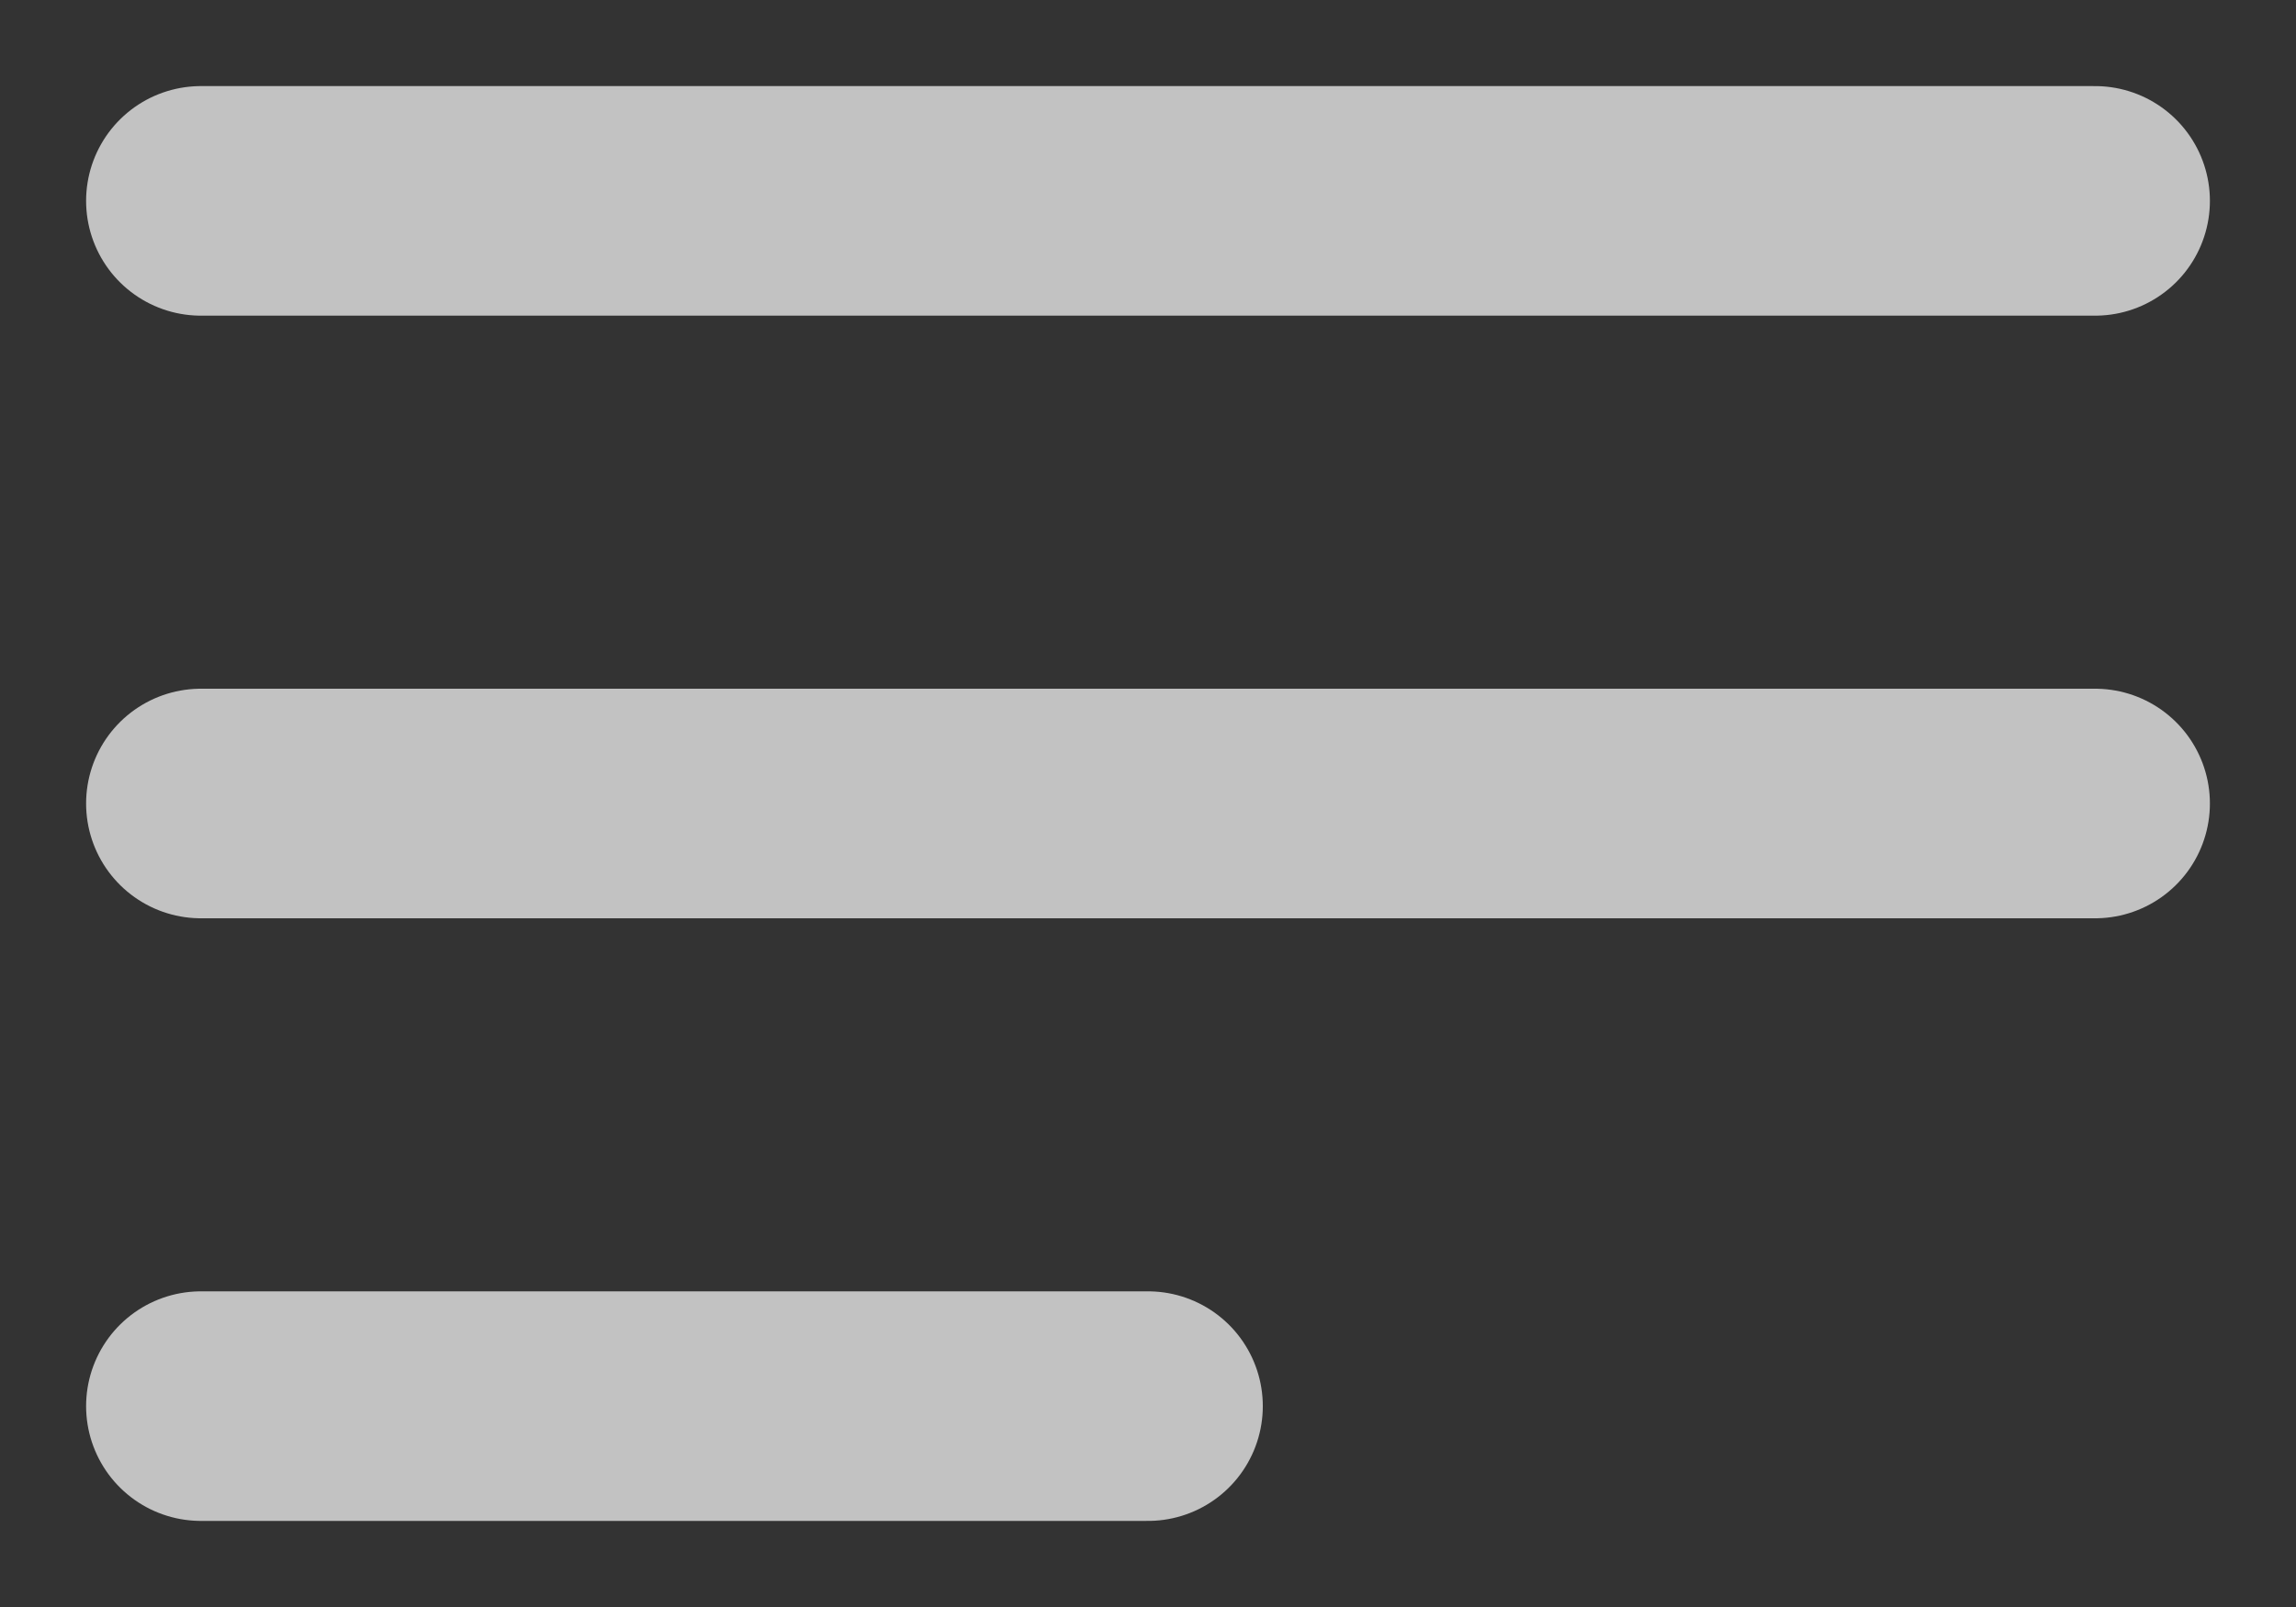 <svg width="20" height="14" viewBox="0 0 20 14" fill="none" xmlns="http://www.w3.org/2000/svg">
<rect x="0" y="0" width="20" height="14" fill="#333333" stroke="none"/>
<path id="Vector" d="M1.75 1.75H18.25M1.75 7H18.25M1.75 12.25H10" stroke="white" stroke-opacity="0.7" stroke-width="2" stroke-linecap="round" stroke-linejoin="round"/>
</svg>

